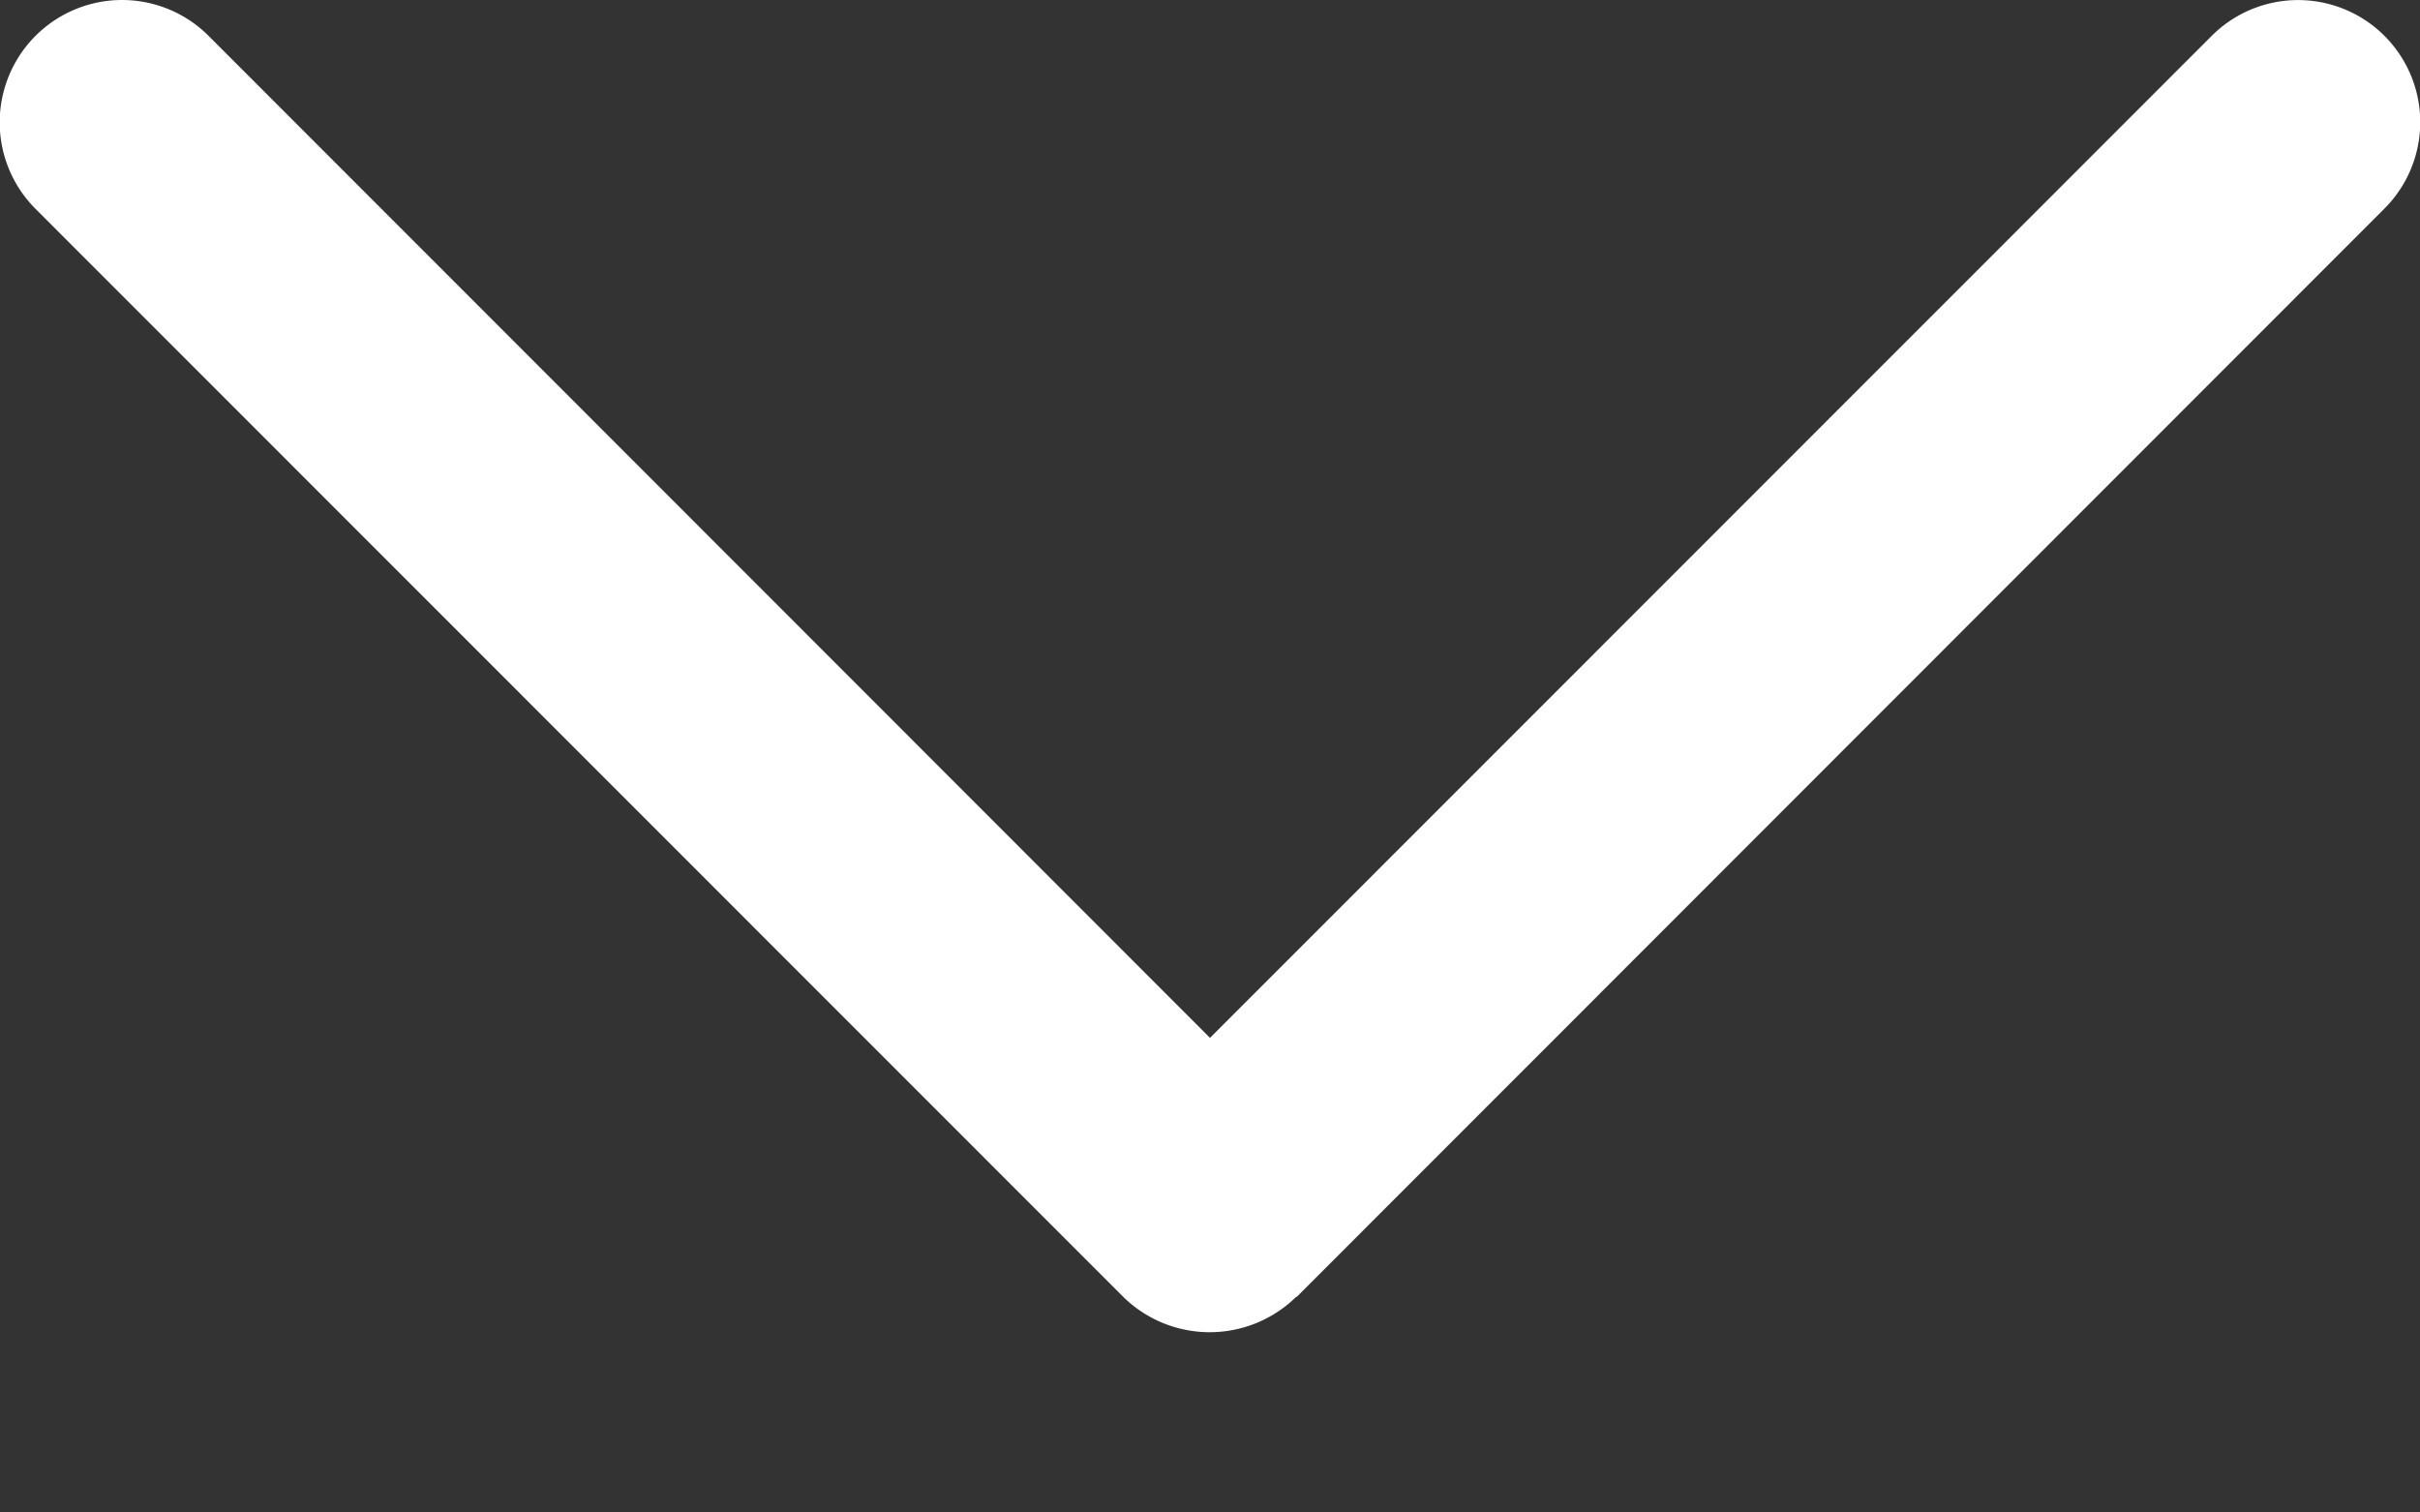 <svg width="8" height="5" fill="none" xmlns="http://www.w3.org/2000/svg">
	<rect width="100%" height="100%" fill="#333333" stroke="none"/>
	<style>
		path {
			transform-origin: 50% 50%;
			transform: rotate(180deg);
		}
	</style>
	<path d="M4.286 4.288L7.882.69a.403.403 0 10-.57-.572L4 3.431.69.119A.404.404 0 10.117.69l3.596 3.597a.408.408 0 00.572 0z" fill="#fff"/>
</svg>